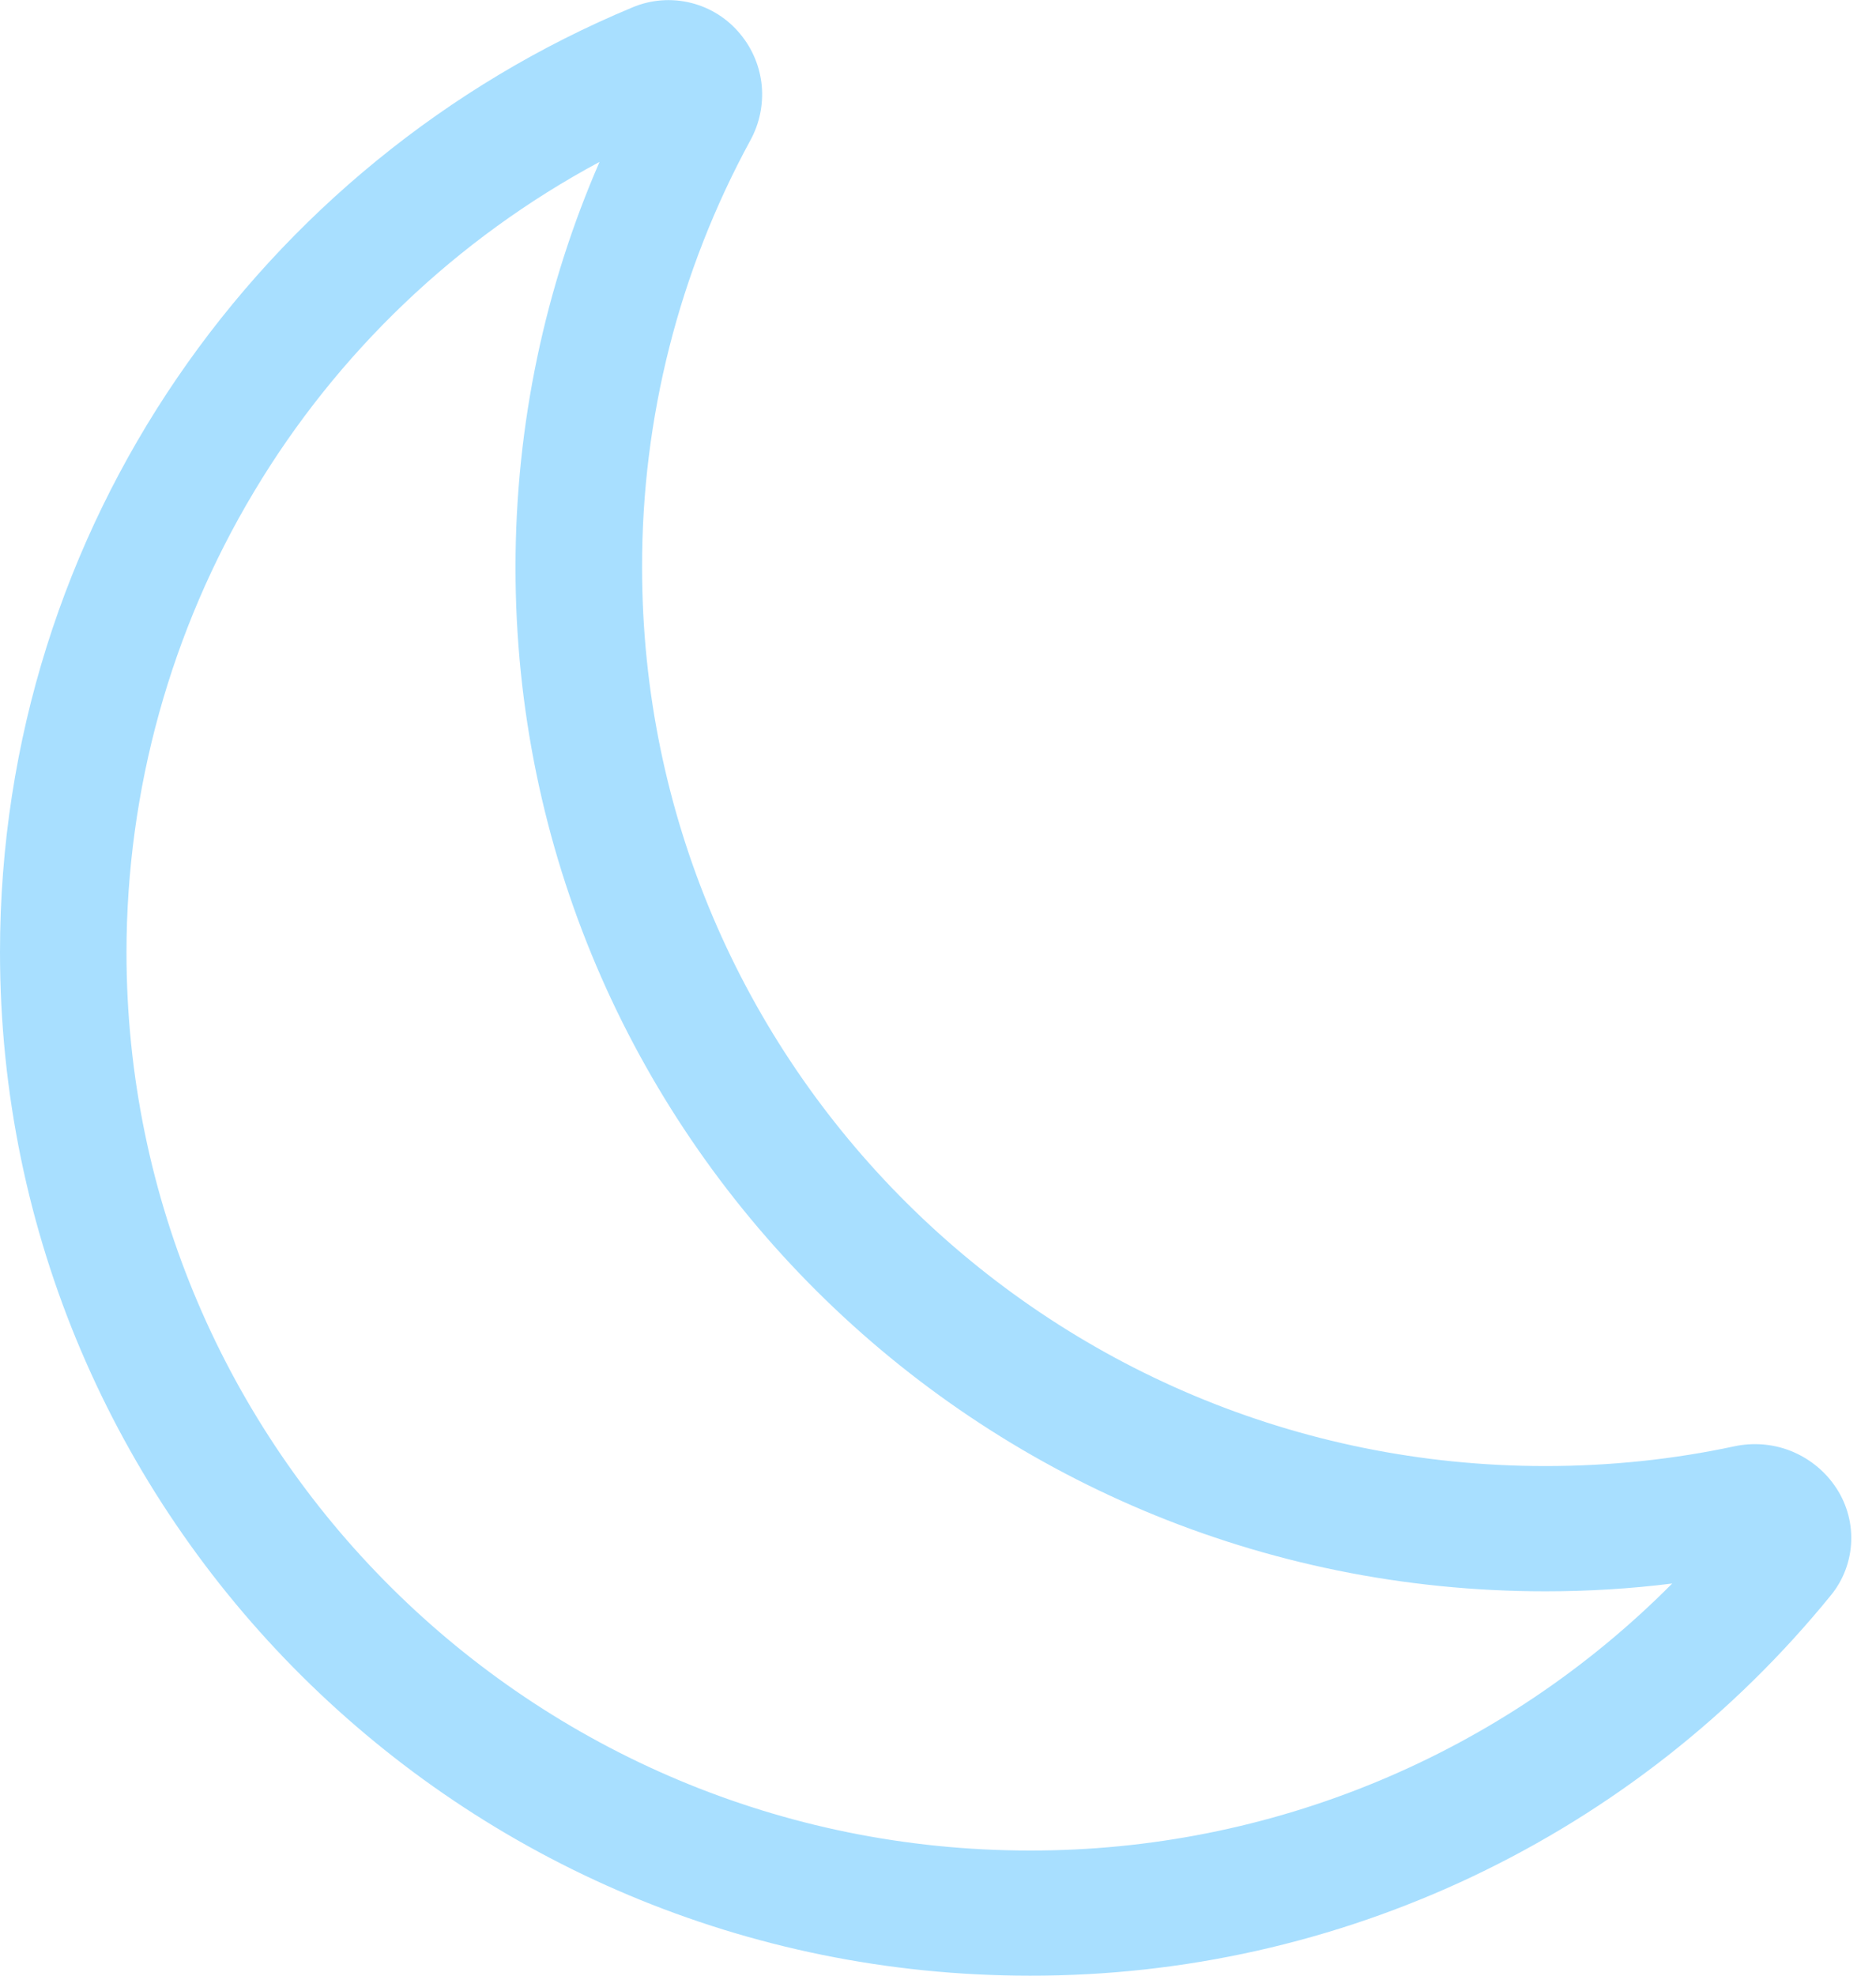 <svg width="19" height="20" viewBox="0 0 19 20" fill="none" xmlns="http://www.w3.org/2000/svg">
<path d="M7.5 0.348C7.622 0.496 7.697 0.677 7.715 0.869C7.732 1.06 7.692 1.252 7.6 1.42C6.877 2.747 6.5 4.234 6.503 5.745C6.503 10.771 10.6 14.841 15.65 14.841C16.309 14.841 16.95 14.773 17.566 14.641C17.755 14.601 17.952 14.616 18.132 14.686C18.312 14.757 18.468 14.878 18.579 15.036C18.696 15.201 18.756 15.399 18.749 15.601C18.742 15.803 18.669 15.997 18.54 16.153C17.56 17.357 16.323 18.327 14.92 18.993C13.517 19.659 11.983 20.003 10.43 20C4.668 20 0 15.358 0 9.638C0 5.333 2.643 1.64 6.405 0.075C6.592 -0.004 6.8 -0.02 6.998 0.029C7.195 0.078 7.372 0.19 7.5 0.348ZM6.072 1.639C4.626 2.415 3.416 3.568 2.573 4.977C1.729 6.385 1.283 7.996 1.281 9.638C1.281 14.663 5.38 18.733 10.43 18.733C11.639 18.735 12.837 18.497 13.954 18.033C15.071 17.569 16.084 16.888 16.936 16.03C16.515 16.083 16.086 16.109 15.65 16.109C9.887 16.109 5.221 11.466 5.221 5.746C5.221 4.288 5.524 2.899 6.072 1.639Z" fill="#A8DFFF"/>
</svg>
